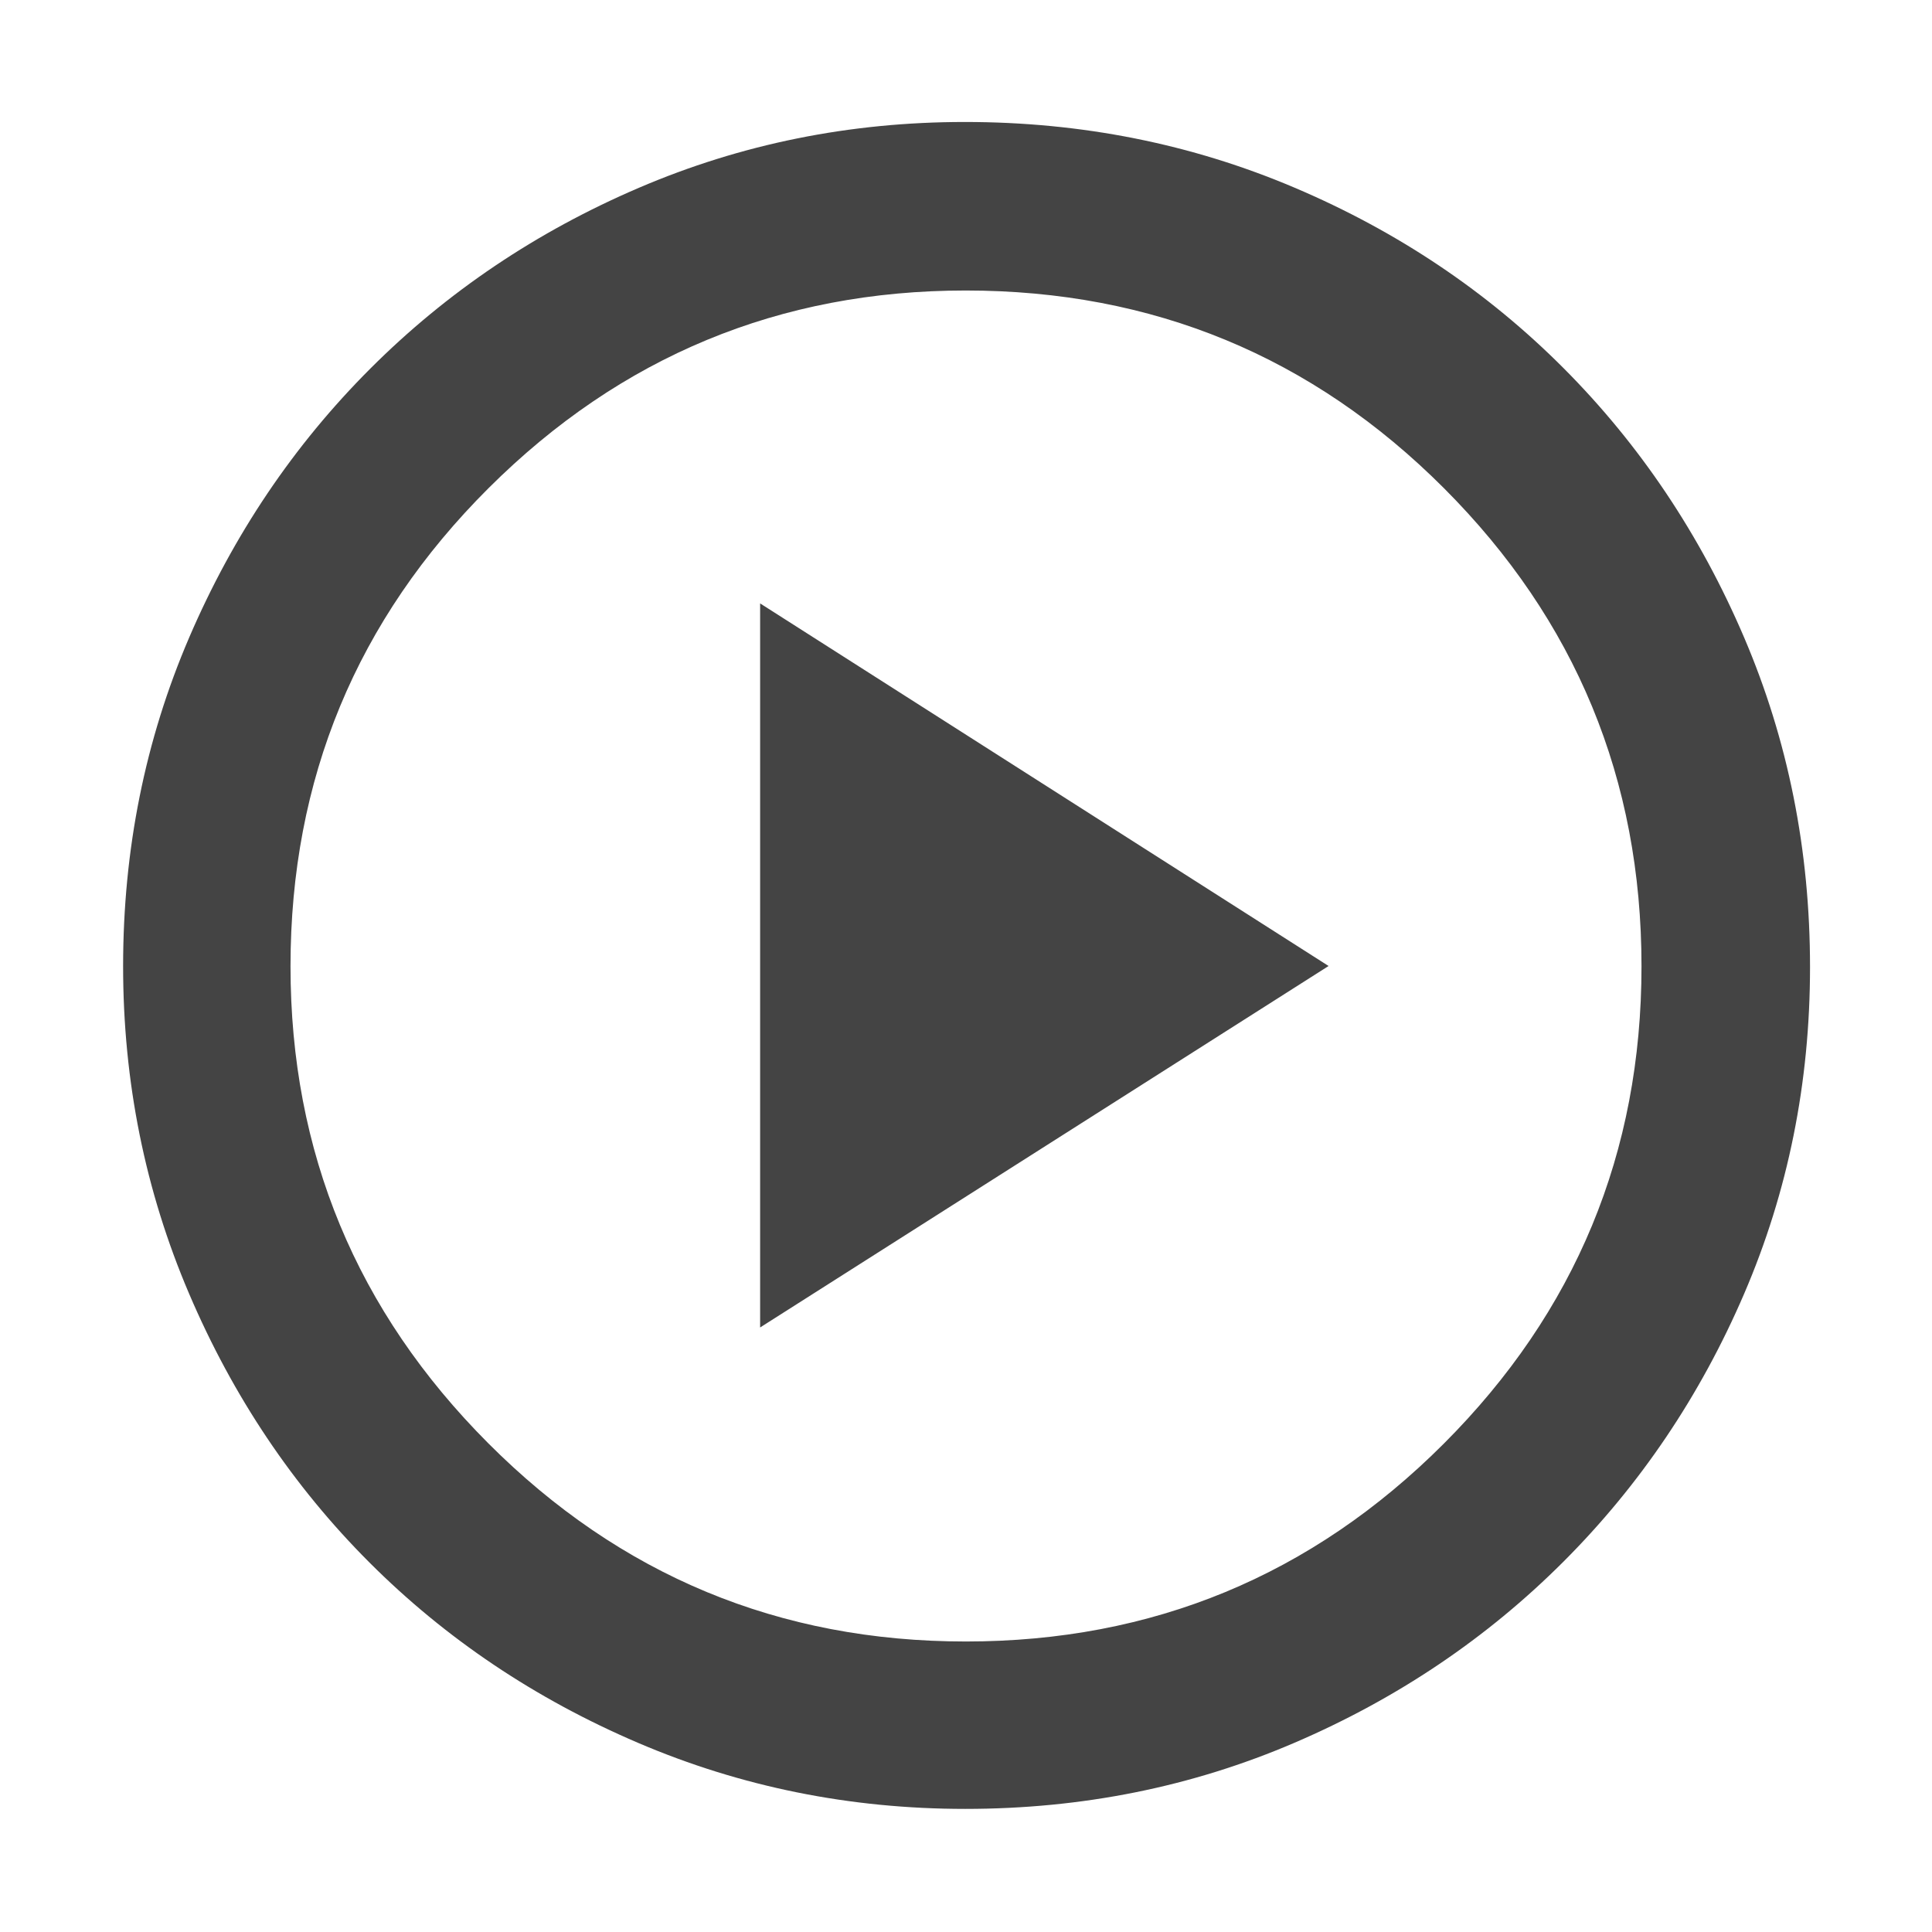 <svg xmlns="http://www.w3.org/2000/svg" height="48px" viewBox="0 -960 960 960" width="48px" fill="#444444"><path d="M377.7-300.39 660.17-480 377.7-660.17v359.78ZM479.62-61.17q-85.83 0-162.51-32.79-76.68-32.78-133.52-89.63-56.85-56.84-89.63-133.58-32.79-76.73-32.79-162.75 0-86.92 32.85-163.35 32.84-76.44 89.98-133.57 57.13-57.13 133.45-89.84t161.98-32.71q87.02 0 163.86 32.66 76.83 32.65 133.68 89.71 56.86 57.05 89.64 133.7 32.78 76.65 32.78 163.86 0 86.18-32.71 162.26-32.71 76.08-89.84 133.21-57.13 57.13-133.64 89.97-76.5 32.85-163.58 32.85Zm.25-83.18q139.25 0 237.52-98.28 98.26-98.28 98.26-237.24 0-139.25-98.13-237.52-98.14-98.26-237.67-98.26-138.54 0-237.02 98.13-98.48 98.14-98.48 237.67 0 138.54 98.28 237.02 98.28 98.48 237.24 98.48ZM480-480Z"/></svg>
